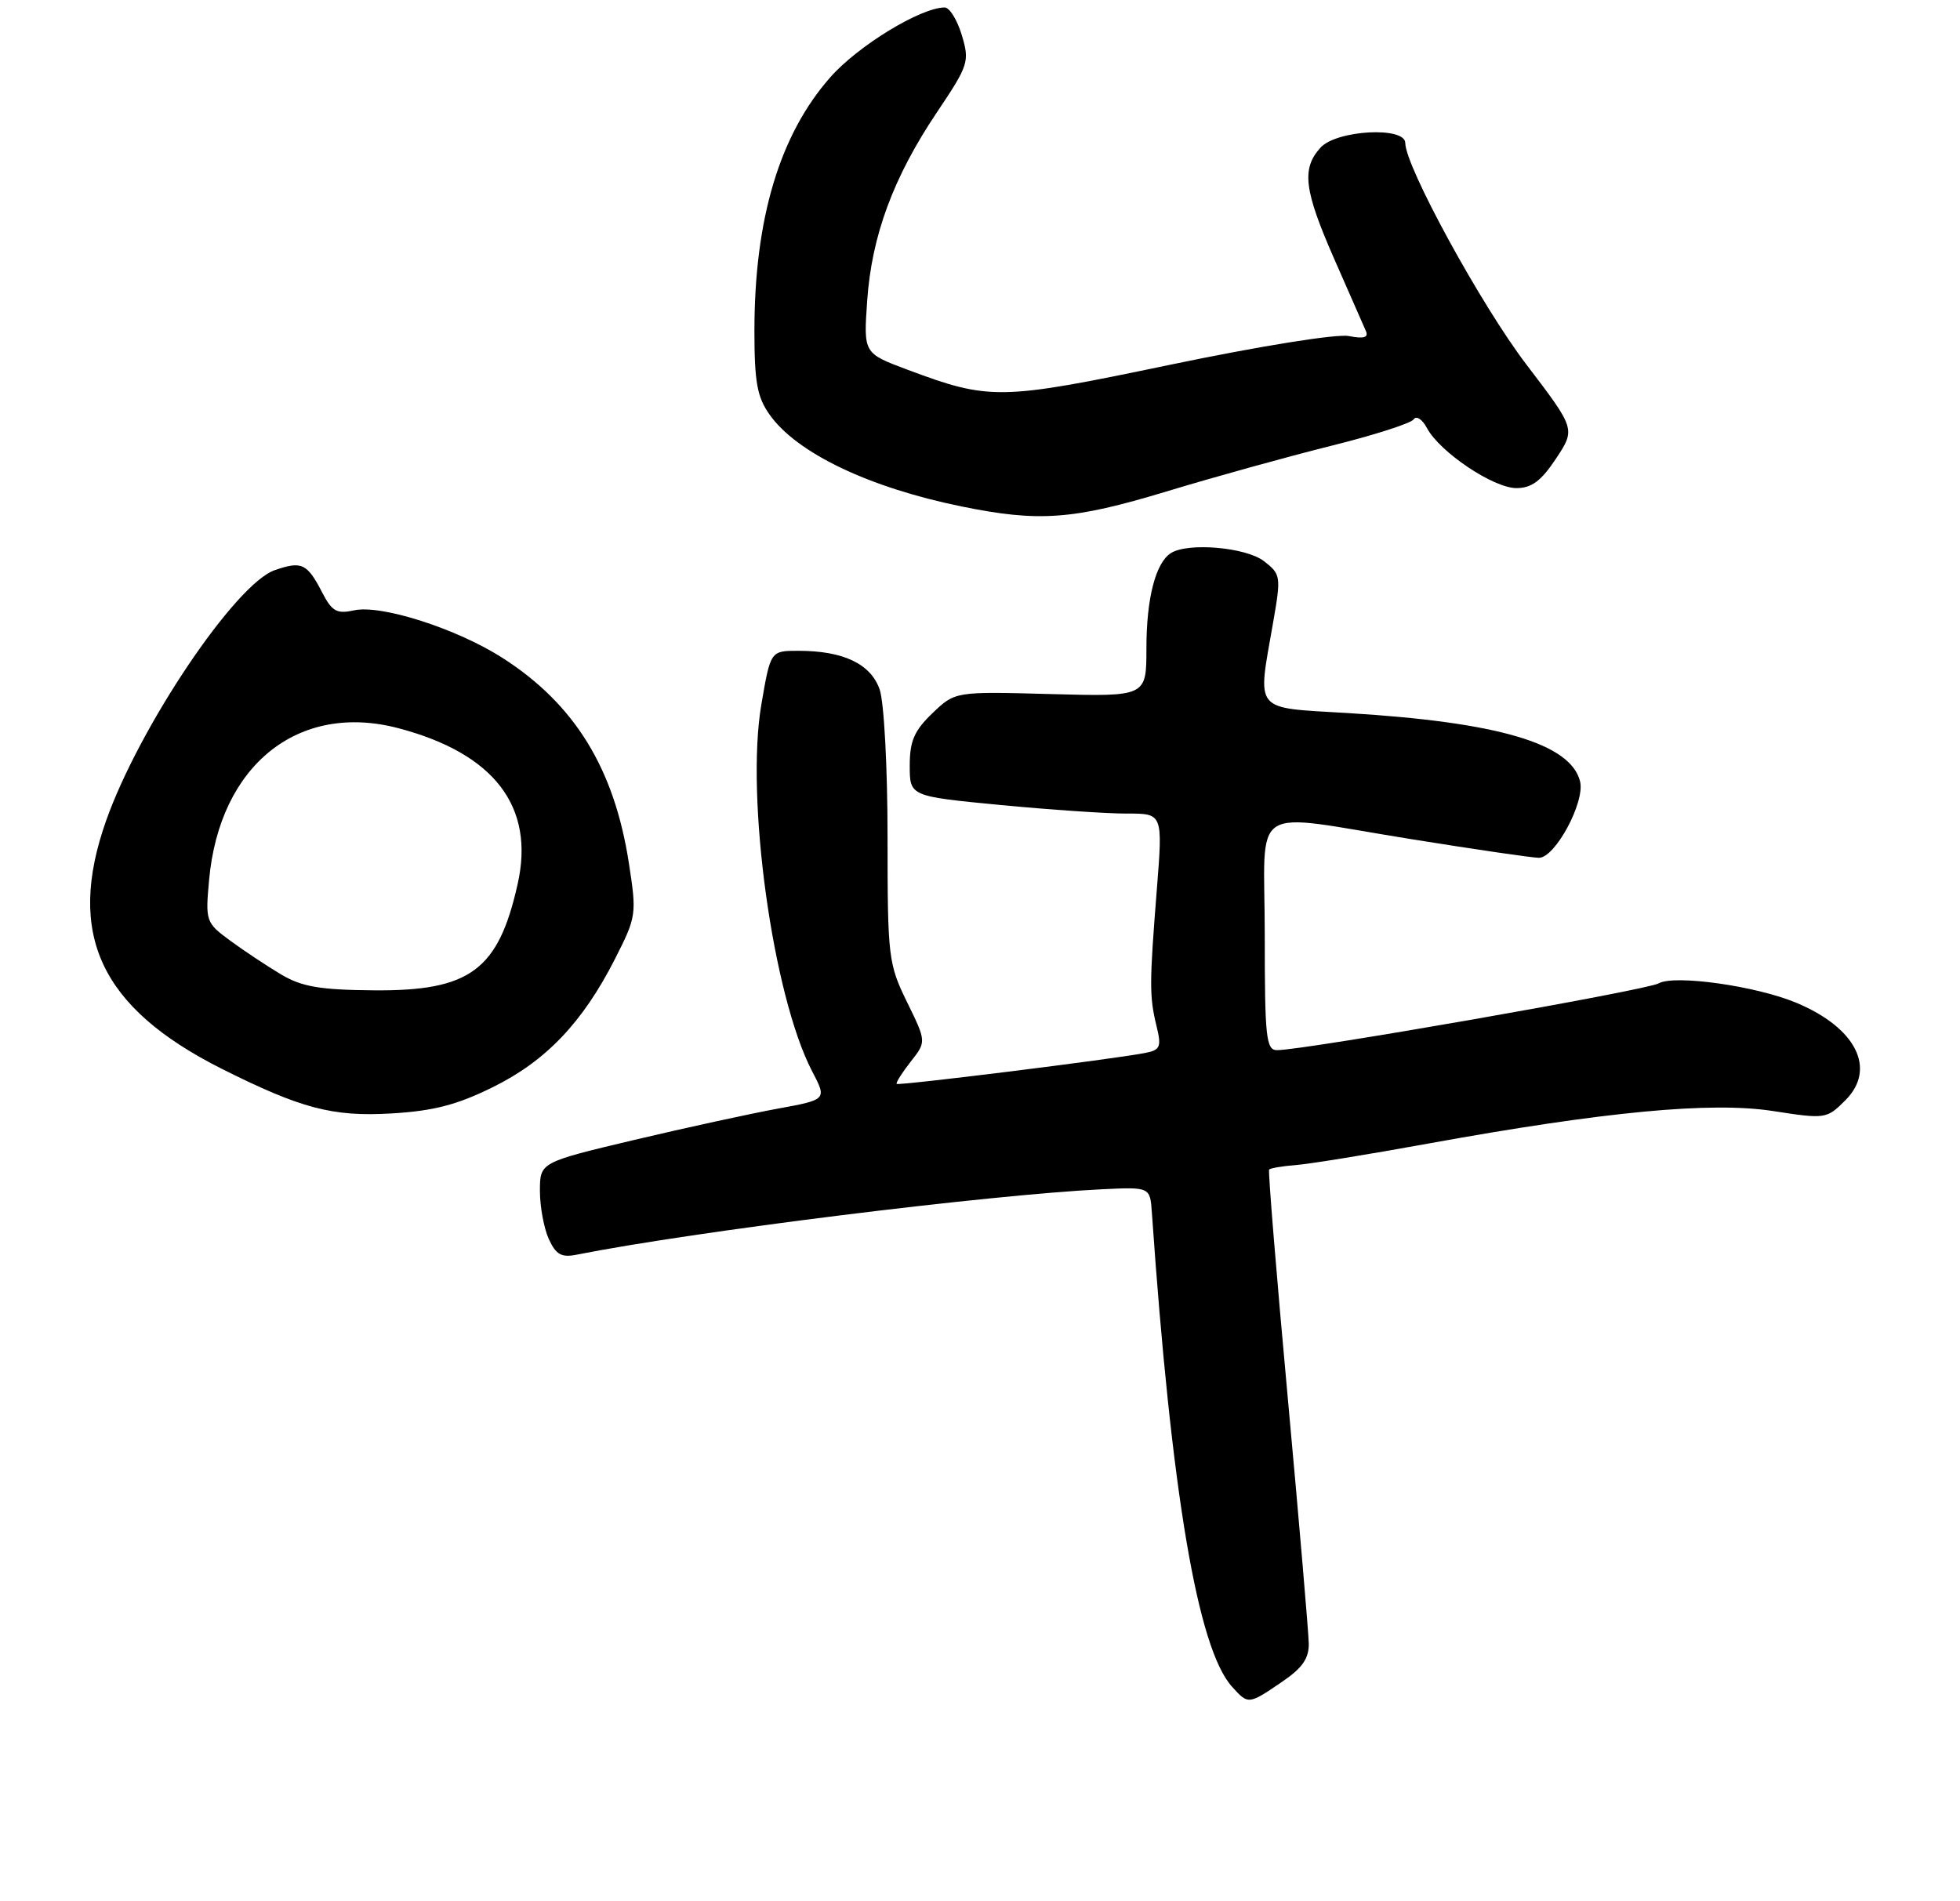 <?xml version="1.0" encoding="UTF-8" standalone="no"?>
<!DOCTYPE svg PUBLIC "-//W3C//DTD SVG 1.1//EN" "http://www.w3.org/Graphics/SVG/1.1/DTD/svg11.dtd" >
<svg xmlns="http://www.w3.org/2000/svg" xmlns:xlink="http://www.w3.org/1999/xlink" version="1.1" viewBox="0 0 265 257">
 <g >
 <path fill="currentColor"
d=" M 173.27 227.46 C 176.08 225.56 176.99 224.26 176.95 222.21 C 176.92 220.72 175.65 205.78 174.11 189.00 C 172.57 172.22 171.44 158.34 171.59 158.15 C 171.74 157.96 173.36 157.68 175.18 157.54 C 177.01 157.40 185.03 156.10 193.00 154.65 C 217.01 150.29 231.35 148.94 239.71 150.23 C 246.81 151.33 246.97 151.31 249.51 148.77 C 253.75 144.52 250.96 138.97 242.86 135.59 C 237.44 133.32 226.38 131.76 224.26 132.97 C 222.62 133.90 176.34 142.00 172.66 142.00 C 171.18 142.00 171.00 140.28 171.00 126.50 C 171.00 108.22 168.44 109.89 191.00 113.50 C 199.53 114.87 207.20 115.99 208.07 115.99 C 210.26 116.00 214.33 108.44 213.63 105.65 C 212.34 100.53 202.55 97.65 182.25 96.42 C 169.31 95.64 169.99 96.46 172.13 84.18 C 173.22 77.91 173.18 77.65 170.88 75.87 C 168.44 74.00 160.62 73.32 158.31 74.79 C 156.24 76.10 155.00 80.92 155.00 87.67 C 155.00 94.20 155.00 94.20 142.07 93.85 C 129.13 93.50 129.13 93.50 126.07 96.44 C 123.61 98.79 123.00 100.20 123.00 103.52 C 123.00 107.67 123.00 107.67 135.25 108.85 C 141.99 109.49 149.69 110.02 152.36 110.01 C 157.22 110.00 157.22 110.00 156.41 120.25 C 155.40 133.00 155.39 134.72 156.36 138.71 C 157.06 141.57 156.88 141.98 154.82 142.38 C 150.69 143.20 121.51 146.83 121.24 146.56 C 121.09 146.42 121.94 145.08 123.11 143.58 C 125.26 140.86 125.26 140.86 122.63 135.49 C 120.11 130.34 120.00 129.44 120.00 113.21 C 120.00 103.75 119.53 94.94 118.93 93.22 C 117.72 89.76 114.02 88.00 107.94 88.00 C 104.18 88.00 104.18 88.00 102.94 95.25 C 100.77 107.87 104.48 134.63 109.80 144.85 C 111.81 148.69 111.81 148.69 105.15 149.91 C 101.49 150.58 92.76 152.48 85.75 154.14 C 73.00 157.17 73.00 157.17 73.00 161.04 C 73.00 163.16 73.54 166.09 74.20 167.54 C 75.16 169.64 75.91 170.07 77.95 169.66 C 93.76 166.52 133.60 161.56 149.00 160.81 C 155.50 160.50 155.50 160.50 155.74 164.00 C 158.37 201.90 161.93 222.95 166.58 228.08 C 168.77 230.51 168.80 230.50 173.27 227.46 Z  M 66.60 147.02 C 73.80 143.48 78.78 138.26 83.15 129.66 C 86.05 123.95 86.10 123.64 85.02 116.66 C 83.04 103.90 77.70 95.22 67.97 88.98 C 61.78 85.01 51.53 81.72 47.86 82.53 C 45.54 83.04 44.88 82.67 43.57 80.13 C 41.52 76.17 40.80 75.83 37.14 77.10 C 31.83 78.95 18.84 98.26 14.35 110.96 C 8.92 126.33 13.55 136.26 30.00 144.53 C 40.69 149.89 44.95 151.02 52.89 150.56 C 58.56 150.23 61.76 149.41 66.60 147.02 Z  M 157.70 66.46 C 164.12 64.51 174.13 61.74 179.94 60.29 C 185.75 58.85 190.79 57.23 191.14 56.70 C 191.50 56.17 192.31 56.70 192.94 57.90 C 194.68 61.14 201.92 66.00 205.02 66.00 C 207.08 66.00 208.37 65.04 210.38 62.01 C 213.02 58.01 213.02 58.01 206.39 49.31 C 200.29 41.32 190.00 22.50 190.00 19.34 C 190.00 17.07 180.69 17.58 178.53 19.97 C 175.94 22.83 176.31 25.73 180.44 35.12 C 182.47 39.73 184.37 44.06 184.67 44.75 C 185.06 45.64 184.41 45.84 182.36 45.44 C 180.73 45.12 170.37 46.79 158.26 49.31 C 135.12 54.14 133.86 54.16 122.61 49.96 C 116.75 47.76 116.75 47.76 117.25 40.63 C 117.86 31.87 120.79 23.95 126.68 15.18 C 130.96 8.80 131.11 8.33 130.04 4.75 C 129.42 2.69 128.38 1.00 127.71 1.01 C 124.45 1.04 115.99 6.20 112.25 10.46 C 105.40 18.24 102.00 29.61 102.00 44.73 C 102.00 51.68 102.37 53.71 104.07 56.09 C 107.75 61.27 117.50 65.93 130.00 68.48 C 140.46 70.62 145.09 70.28 157.70 66.46 Z  M 38.00 131.76 C 36.08 130.61 32.98 128.56 31.12 127.19 C 27.83 124.77 27.76 124.56 28.27 118.99 C 29.68 103.45 40.35 94.90 53.88 98.47 C 66.84 101.89 72.34 109.08 69.99 119.53 C 67.38 131.20 63.55 134.03 50.50 133.91 C 43.27 133.85 40.81 133.43 38.00 131.76 Z "/>
</g>
</svg>